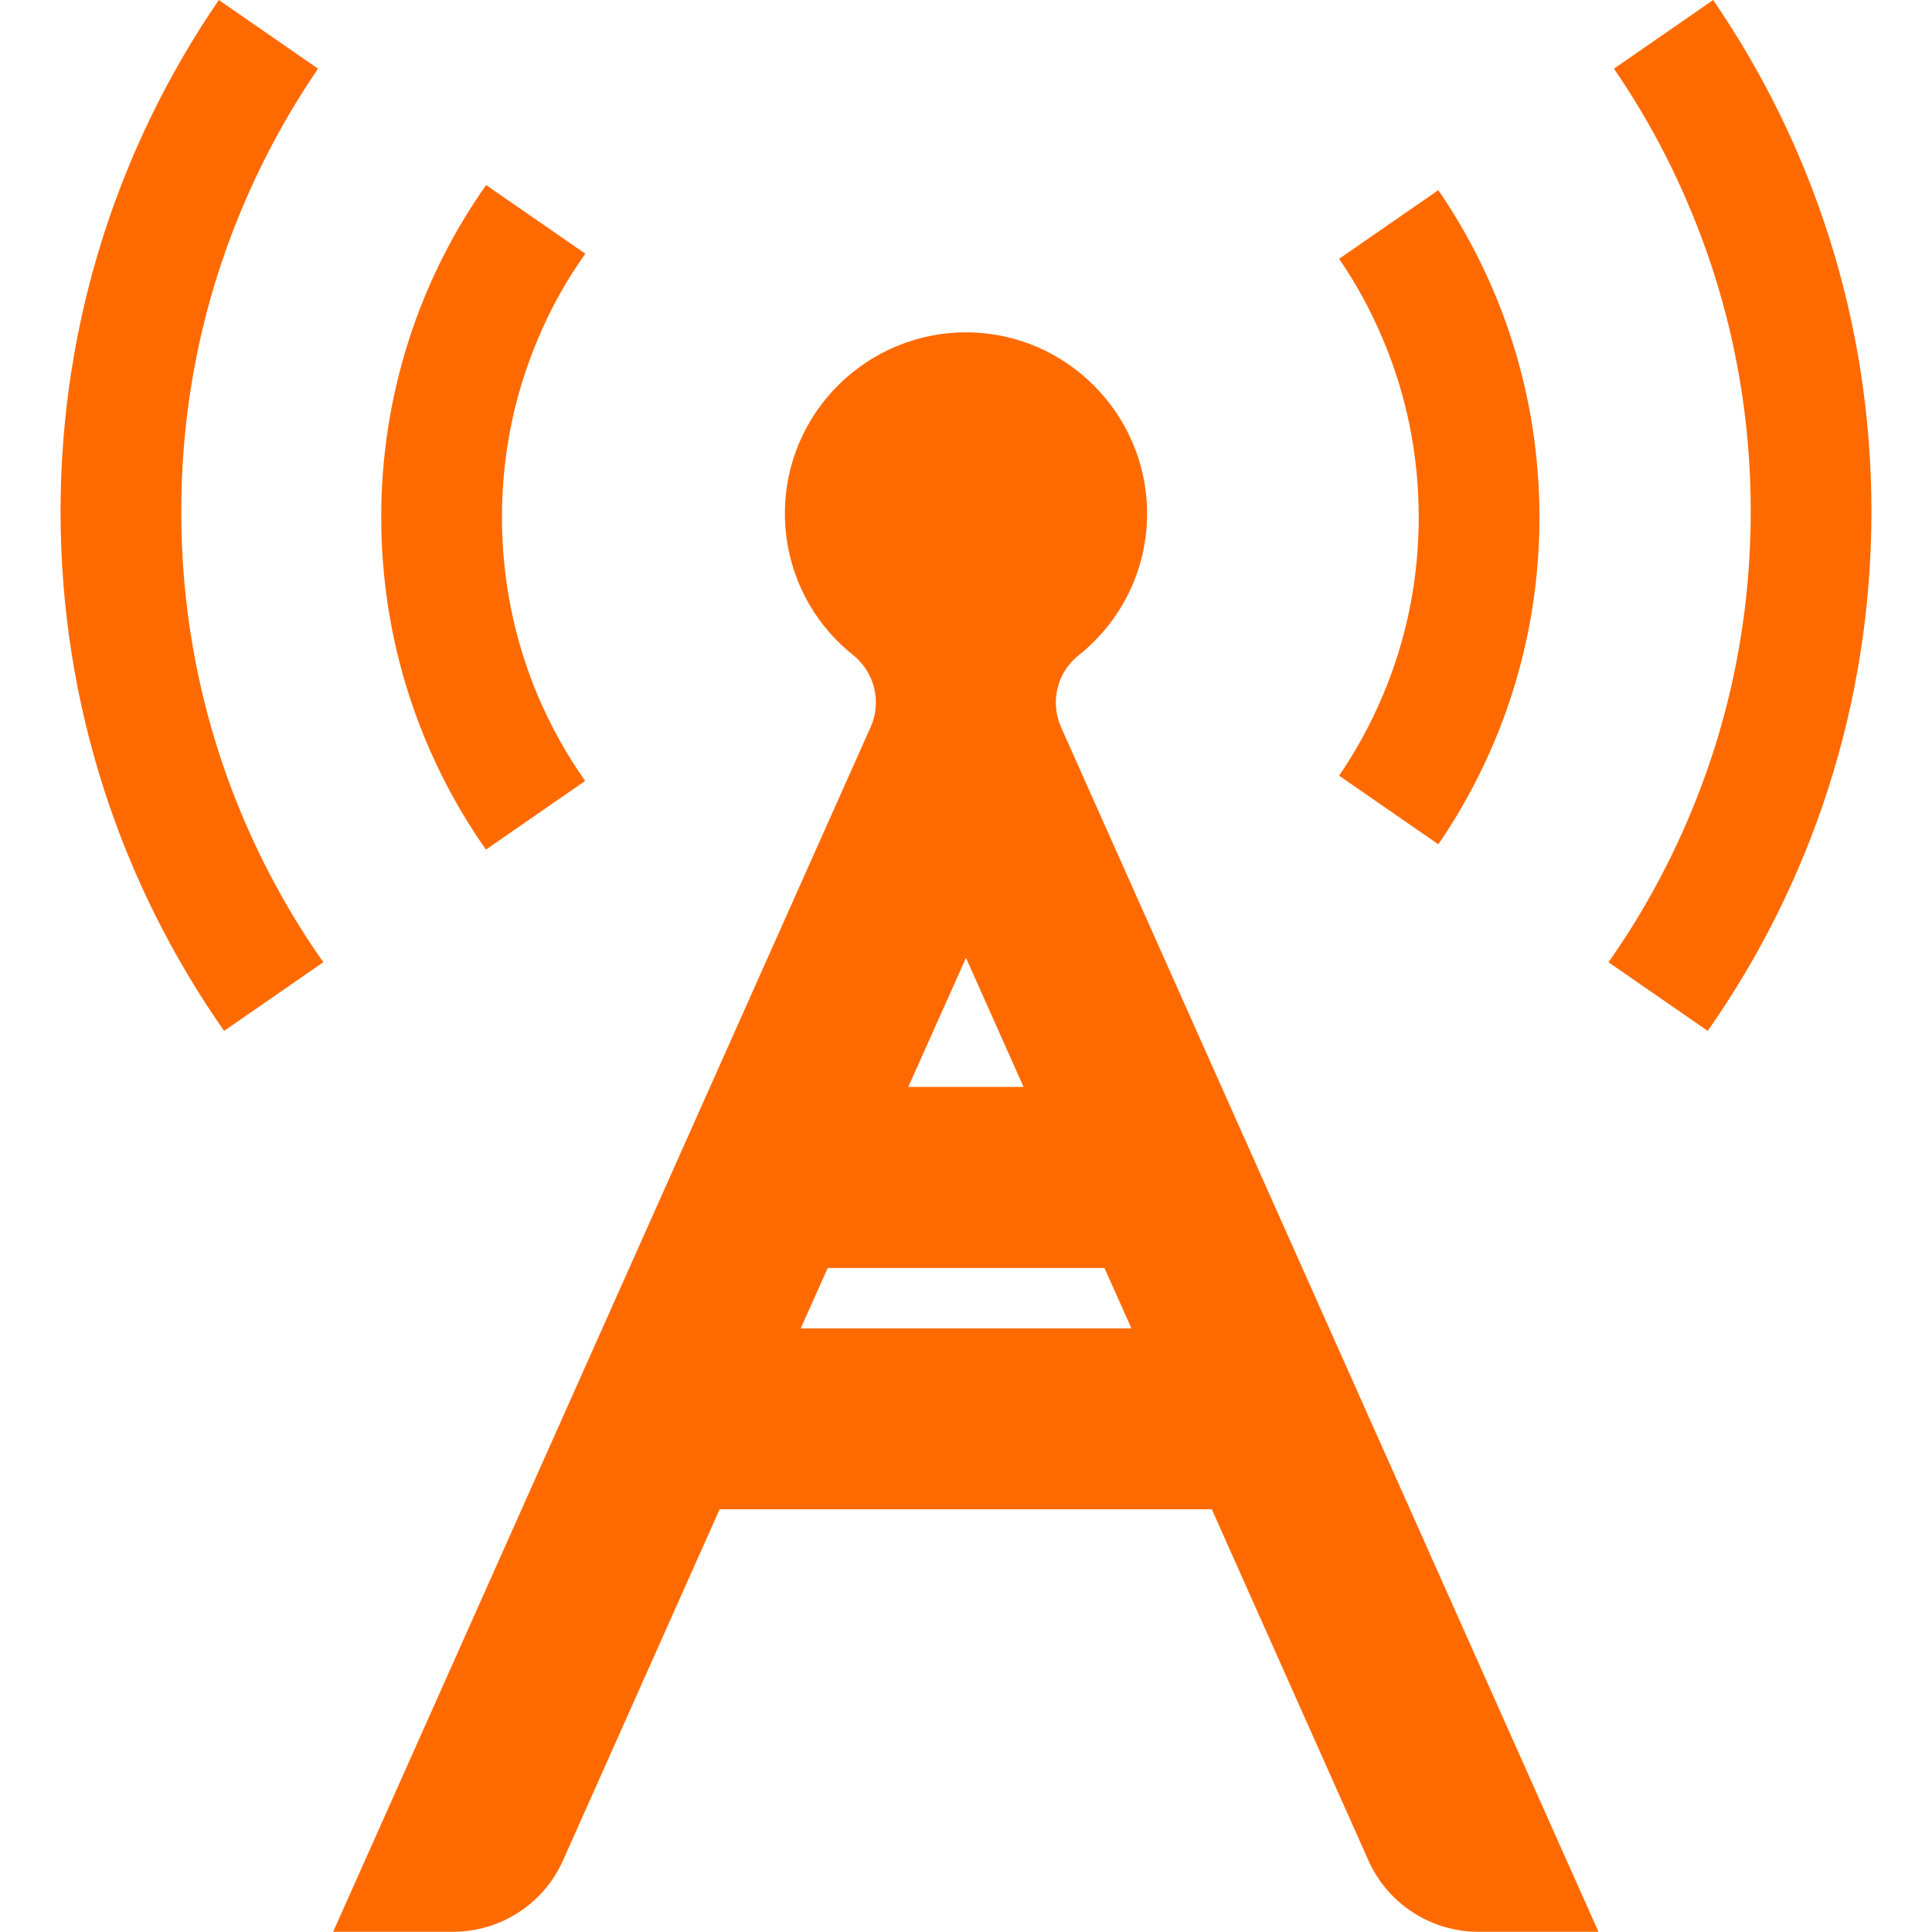 <?xml version="1.0" standalone="no"?><!DOCTYPE svg PUBLIC "-//W3C//DTD SVG 1.1//EN" "http://www.w3.org/Graphics/SVG/1.1/DTD/svg11.dtd"><svg t="1723009577716" class="icon" viewBox="0 0 1024 1024" version="1.1" xmlns="http://www.w3.org/2000/svg" p-id="54719" xmlns:xlink="http://www.w3.org/1999/xlink" width="200" height="200"><path d="M571.588 347.432c22.396-17.797 36.693-45.291 36.393-76.185-0.5-51.89-42.692-94.382-94.582-95.081-53.59-0.7-97.381 42.492-97.381 95.981 0 30.394 14.097 57.489 36.093 74.985 11.398 9.098 15.297 24.795 9.398 38.093l-284.944 638.675H240.053c25.295 0 48.191-14.897 58.389-37.893l82.984-186.064h260.849l82.984 186.064c10.298 23.095 33.194 37.893 58.389 37.893h63.588l-284.944-638.675c-5.699-13.097-2.1-28.794 9.298-37.793zM512 507.701l30.494 68.387h-61.088l30.594-68.387zM424.417 704.062l14.297-31.994h146.671l14.297 31.994H424.417zM762.351 100.78L709.761 137.173c9.098 13.297 16.797 27.395 23.095 42.392 12.698 29.894 19.096 61.688 19.096 94.582 0 32.794-6.399 64.587-19.096 94.582-6.299 14.897-13.997 29.094-23.095 42.392l52.59 36.393C796.145 398.122 815.941 338.434 815.941 274.146s-19.796-123.976-53.59-173.366z m-452.112 33.693l-52.59-36.393C222.557 147.871 202.061 208.659 202.061 274.146s20.496 126.275 55.489 176.166l52.59-36.393c-9.898-14.097-18.296-29.194-25.095-45.191-12.598-29.994-18.996-61.788-18.996-94.582s6.399-64.687 19.096-94.582c6.699-15.997 15.097-31.094 25.095-45.091zM908.023 0l-52.59 36.393c15.597 22.796 28.994 47.191 39.792 72.886C916.921 160.469 927.919 214.958 927.919 271.147s-10.998 110.678-32.694 161.868c-11.498 27.195-25.795 52.99-42.692 76.985l52.59 36.393c54.689-77.985 86.783-172.866 86.783-275.246 0-100.58-30.994-193.962-83.884-271.147zM96.081 271.147c0-56.189 10.998-110.678 32.694-161.868 10.898-25.695 24.195-50.09 39.792-72.886L115.977 0C63.088 77.185 32.094 170.567 32.094 271.147c0 102.38 32.094 197.261 86.683 275.246l52.59-36.393c-16.897-23.995-31.094-49.69-42.692-76.985C107.079 381.825 96.081 327.336 96.081 271.147z" p-id="54720" fill="#ff6a00"></path></svg>